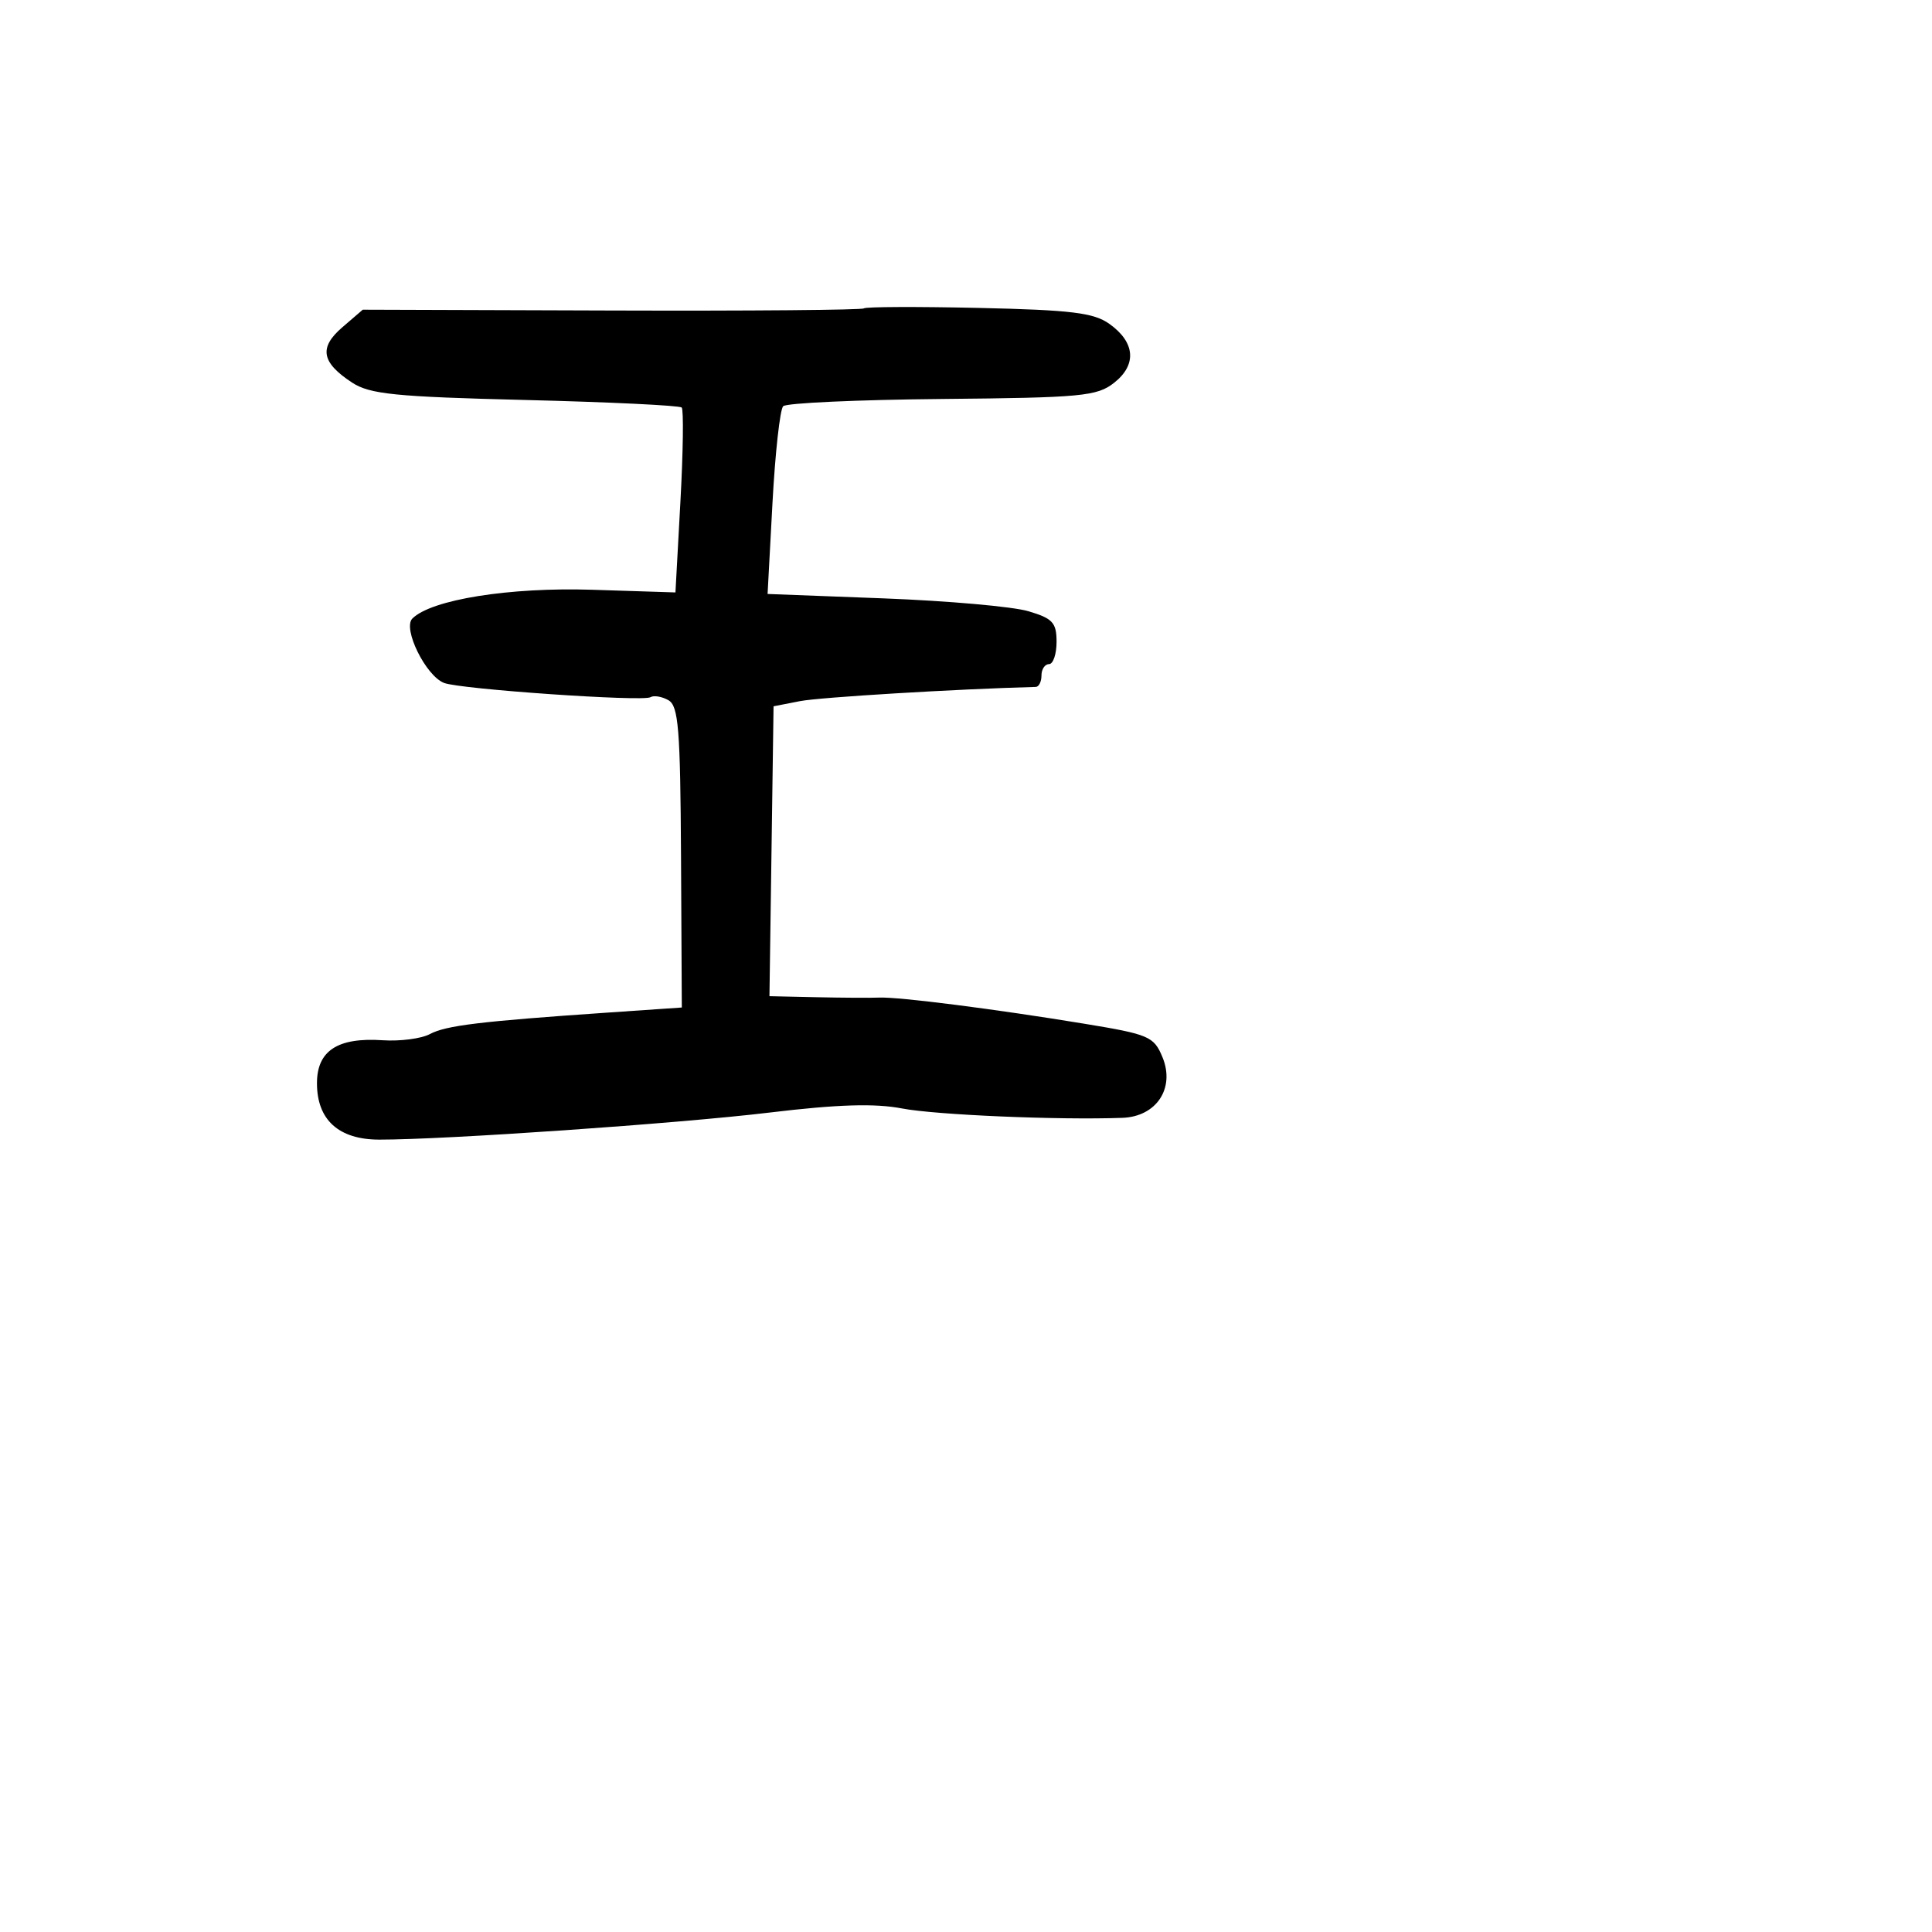 <svg xmlns="http://www.w3.org/2000/svg" width="256" height="256" viewBox="0 0 256 256" version="1.1">
	<path d="M 114.471 40.862 C 114.257 41.077, 99.228 41.204, 81.075 41.144 L 48.069 41.036 45.367 43.361 C 42.234 46.056, 42.578 48.021, 46.649 50.692 C 49.004 52.236, 52.353 52.573, 69.623 53 C 80.742 53.275, 90.059 53.725, 90.328 54 C 90.596 54.275, 90.519 59.900, 90.157 66.500 L 89.500 78.500 78.500 78.147 C 67.504 77.794, 57.152 79.448, 54.640 81.960 C 53.322 83.278, 56.420 89.564, 58.847 90.495 C 61.020 91.329, 85.194 92.998, 86.188 92.384 C 86.626 92.113, 87.693 92.288, 88.559 92.773 C 89.905 93.526, 90.150 96.558, 90.239 113.577 L 90.344 133.500 80.422 134.181 C 63.595 135.337, 59.088 135.883, 56.959 137.022 C 55.830 137.626, 53.015 137.993, 50.703 137.838 C 44.736 137.437, 42 139.228, 42 143.535 C 42 148.391, 44.879 150.998, 50.250 151.006 C 58.956 151.020, 89.921 148.872, 102 147.417 C 110.972 146.337, 115.911 146.183, 119.500 146.873 C 123.984 147.735, 140.275 148.429, 148.727 148.119 C 153.247 147.953, 155.732 144.180, 154.029 140.070 C 152.896 137.335, 152.247 137.058, 143.660 135.646 C 131.857 133.705, 119.049 132.073, 116.500 132.186 C 115.400 132.234, 111.678 132.212, 108.228 132.137 L 101.957 132 102.228 112.794 L 102.500 93.588 106 92.905 C 108.639 92.390, 126.773 91.296, 137.250 91.020 C 137.662 91.009, 138 90.325, 138 89.500 C 138 88.675, 138.450 88, 139 88 C 139.550 88, 140 86.671, 140 85.047 C 140 82.499, 139.486 81.942, 136.250 80.985 C 134.188 80.375, 125.572 79.612, 117.104 79.289 L 101.709 78.703 102.357 66.649 C 102.713 60.019, 103.352 54.248, 103.776 53.824 C 104.201 53.399, 113.680 52.968, 124.843 52.866 C 143.305 52.696, 145.362 52.503, 147.623 50.724 C 150.664 48.333, 150.427 45.362, 147 42.916 C 144.931 41.438, 141.948 41.074, 129.681 40.801 C 121.531 40.620, 114.686 40.647, 114.471 40.862" stroke="none" fill="black" fill-rule="evenodd"/>
</svg>